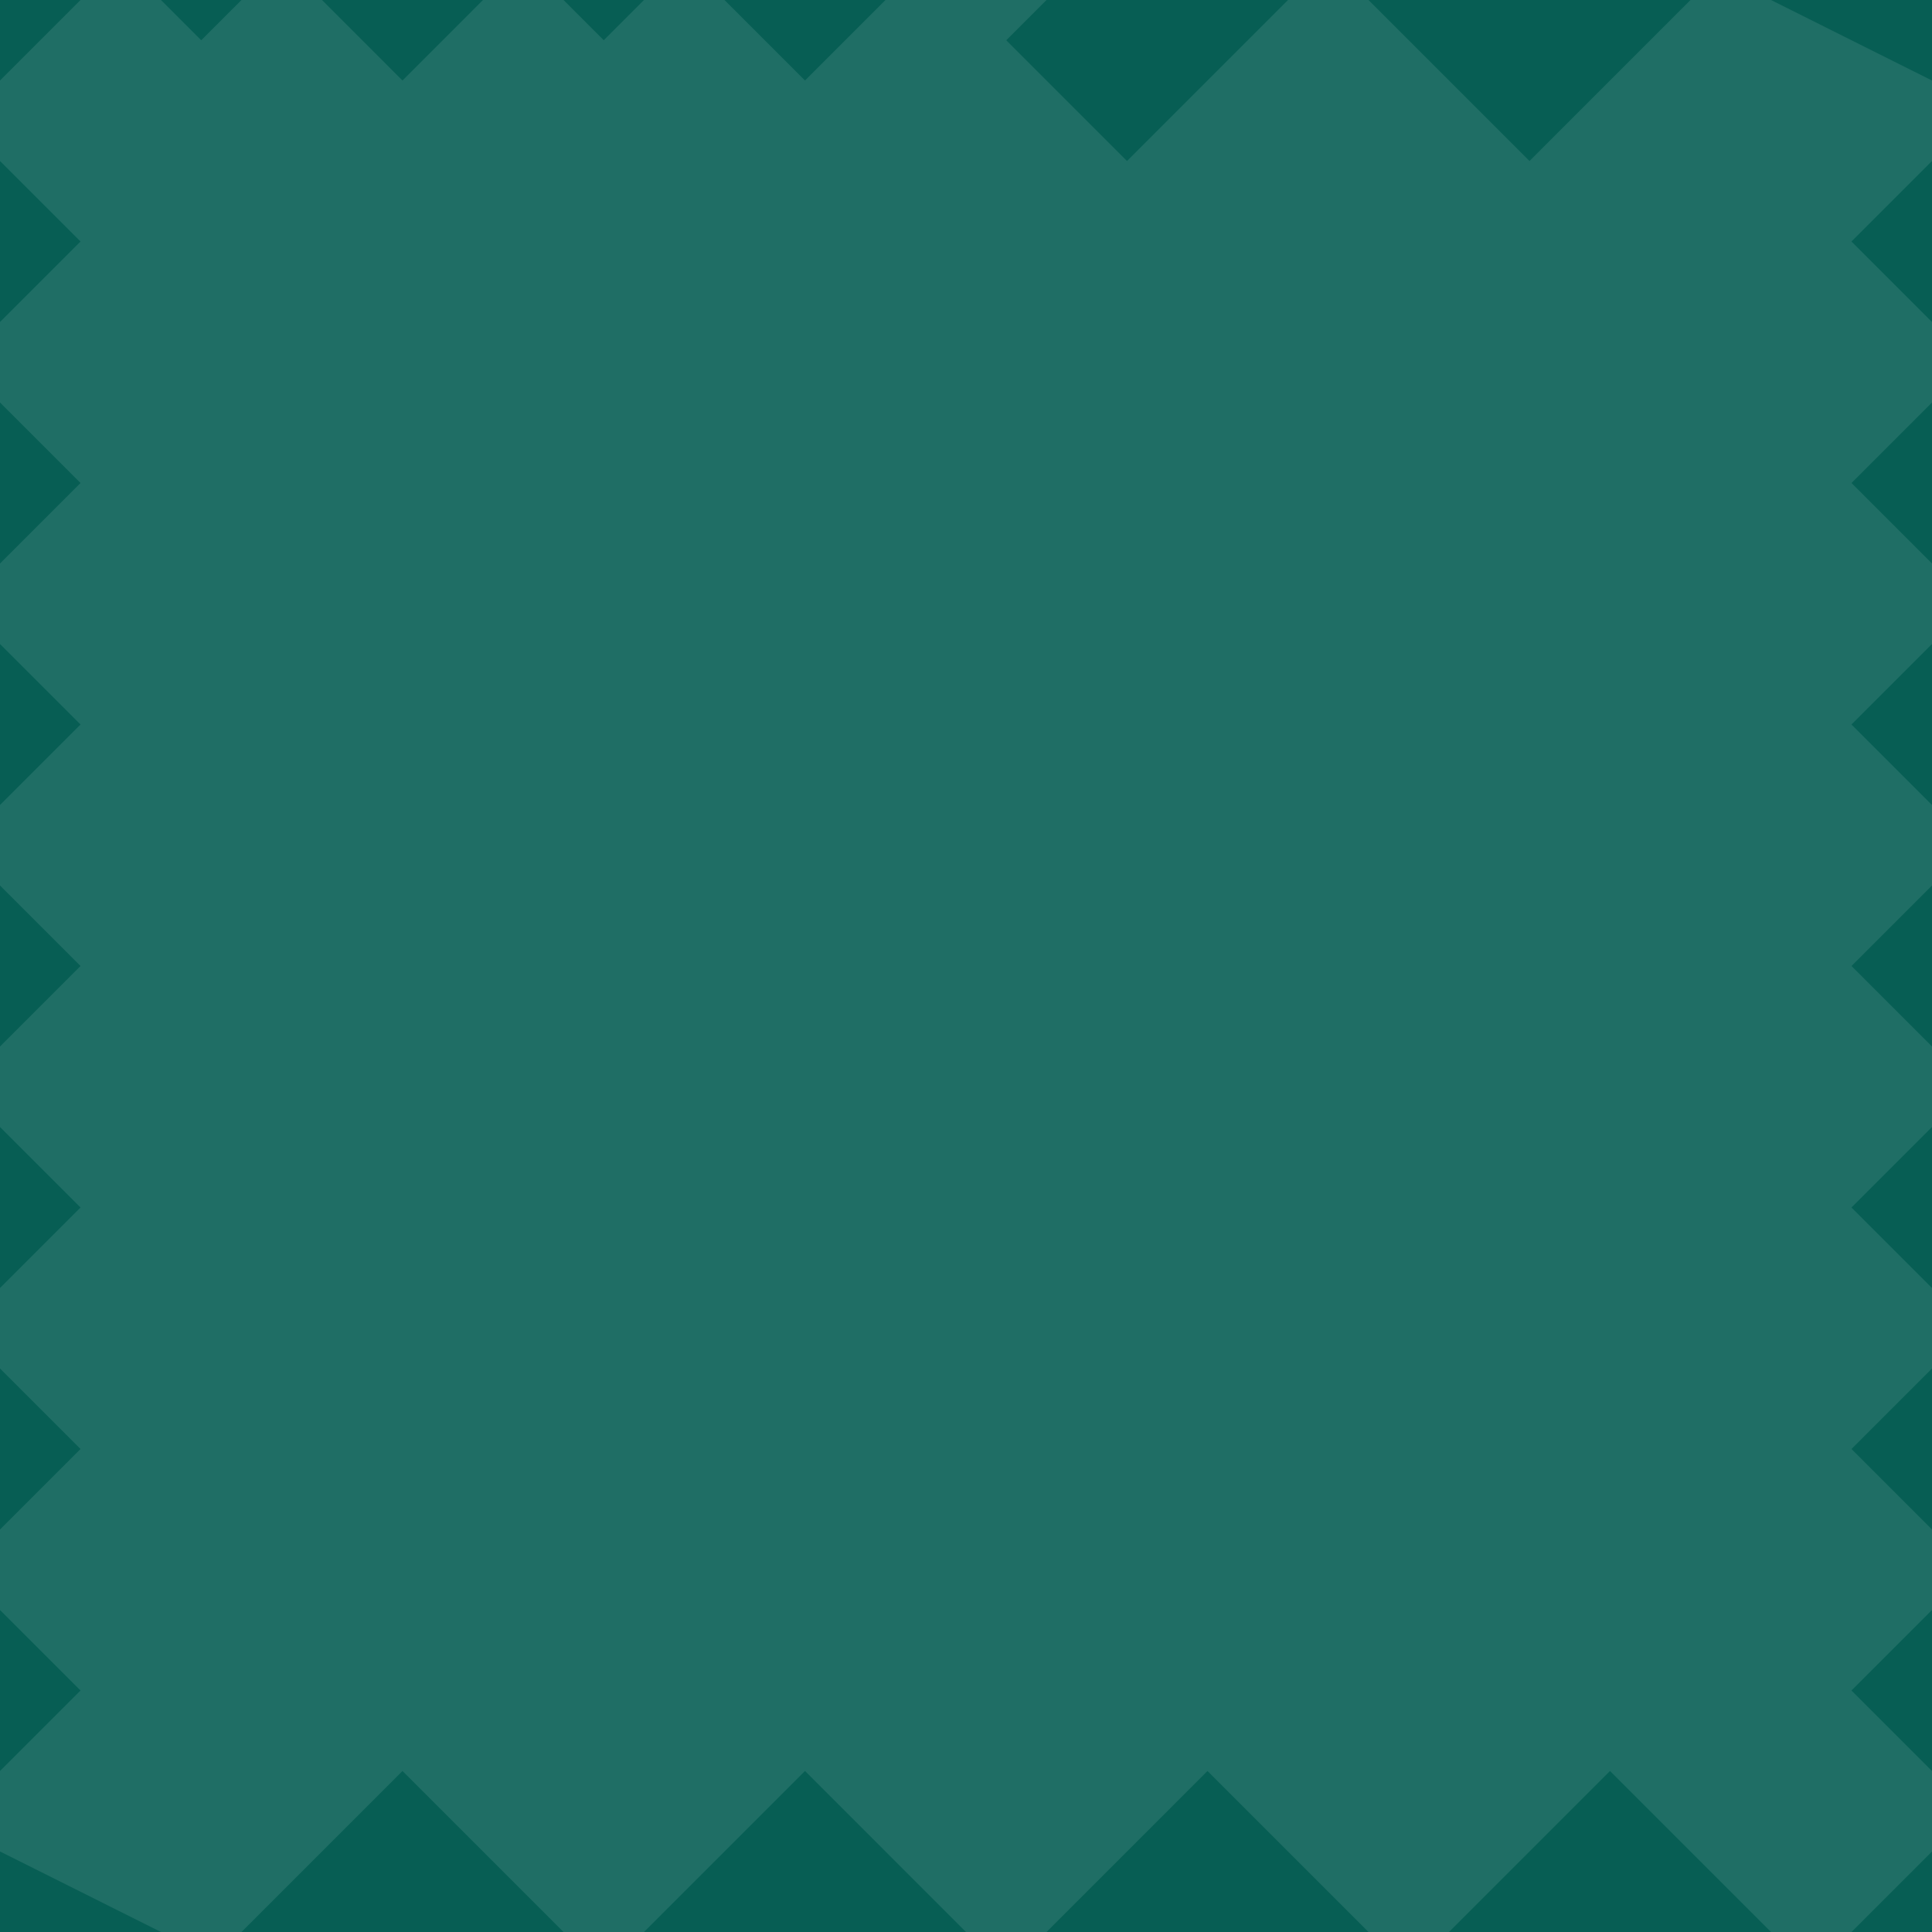 <svg width="100" height="100" viewBox="0 0 100 100" xmlns="http://www.w3.org/2000/svg">
  <path fill="#075e54" d="M0 0h100v100H0z"/>
  <path fill="#fff" fill-opacity=".1" d="M54.167 0l-8.334 8.334L37.5 0h-4.167l-8.333 8.334L16.667 0h-4.167l-8.333 8.334L0 4.167v4.166l4.167 4.167L0 16.667v4.166l4.167 4.167L0 29.167v4.166l4.167 4.167L0 41.667v4.166l4.167 4.167L0 54.167v4.166l4.167 4.167L0 66.667v4.166l4.167 4.167L0 79.167v4.166l4.167 4.167L0 91.667v4.166L8.333 100h4.167l8.333-8.334 8.334 8.334h4.166l8.334-8.334 8.333 8.334h4.167l8.333-8.334 8.334 8.334h4.166l8.334-8.334 8.333 8.334h4.167l8.333-8.334L100 95.833v-4.166l-4.167-4.167L100 83.333v-4.166l-4.167-4.167L100 70.833v-4.166l-4.167-4.167L100 58.333v-4.166l-4.167-4.167L100 45.833v-4.166l-4.167-4.167L100 33.333v-4.166l-4.167-4.167L100 20.833v-4.166l-4.167-4.167L100 8.333V4.167L91.667 0h-4.167l-8.333 8.334L70.833 0h-4.166l-8.334 8.334L50 0h-4.167l-8.333 8.334L29.167 0H25l-8.333 8.334L8.333 0H4.167L0 4.167v4.166l4.167 4.167L0 16.667v4.166l4.167 4.167L0 29.167v4.166l4.167 4.167L0 41.667v4.166l4.167 4.167L0 54.167v4.166l4.167 4.167L0 66.667v4.166l4.167 4.167L0 79.167v4.166l4.167 4.167L0 91.667v4.166L8.333 100h4.167l8.333-8.334 8.334 8.334h4.166l8.334-8.334 8.333 8.334h4.167l8.333-8.334 8.334 8.334h4.166l8.334-8.334 8.333 8.334h4.167l8.333-8.334L100 95.833v-4.166l-4.167-4.167L100 83.333v-4.166l-4.167-4.167L100 70.833v-4.166l-4.167-4.167L100 58.333v-4.166l-4.167-4.167L100 45.833v-4.166l-4.167-4.167L100 33.333v-4.166l-4.167-4.167L100 20.833v-4.166l-4.167-4.167L100 8.333V4.167L91.667 0h-4.167l-8.333 8.334L70.833 0h-4.166l-8.334 8.334L50 0h-4.167z"/>
</svg>

